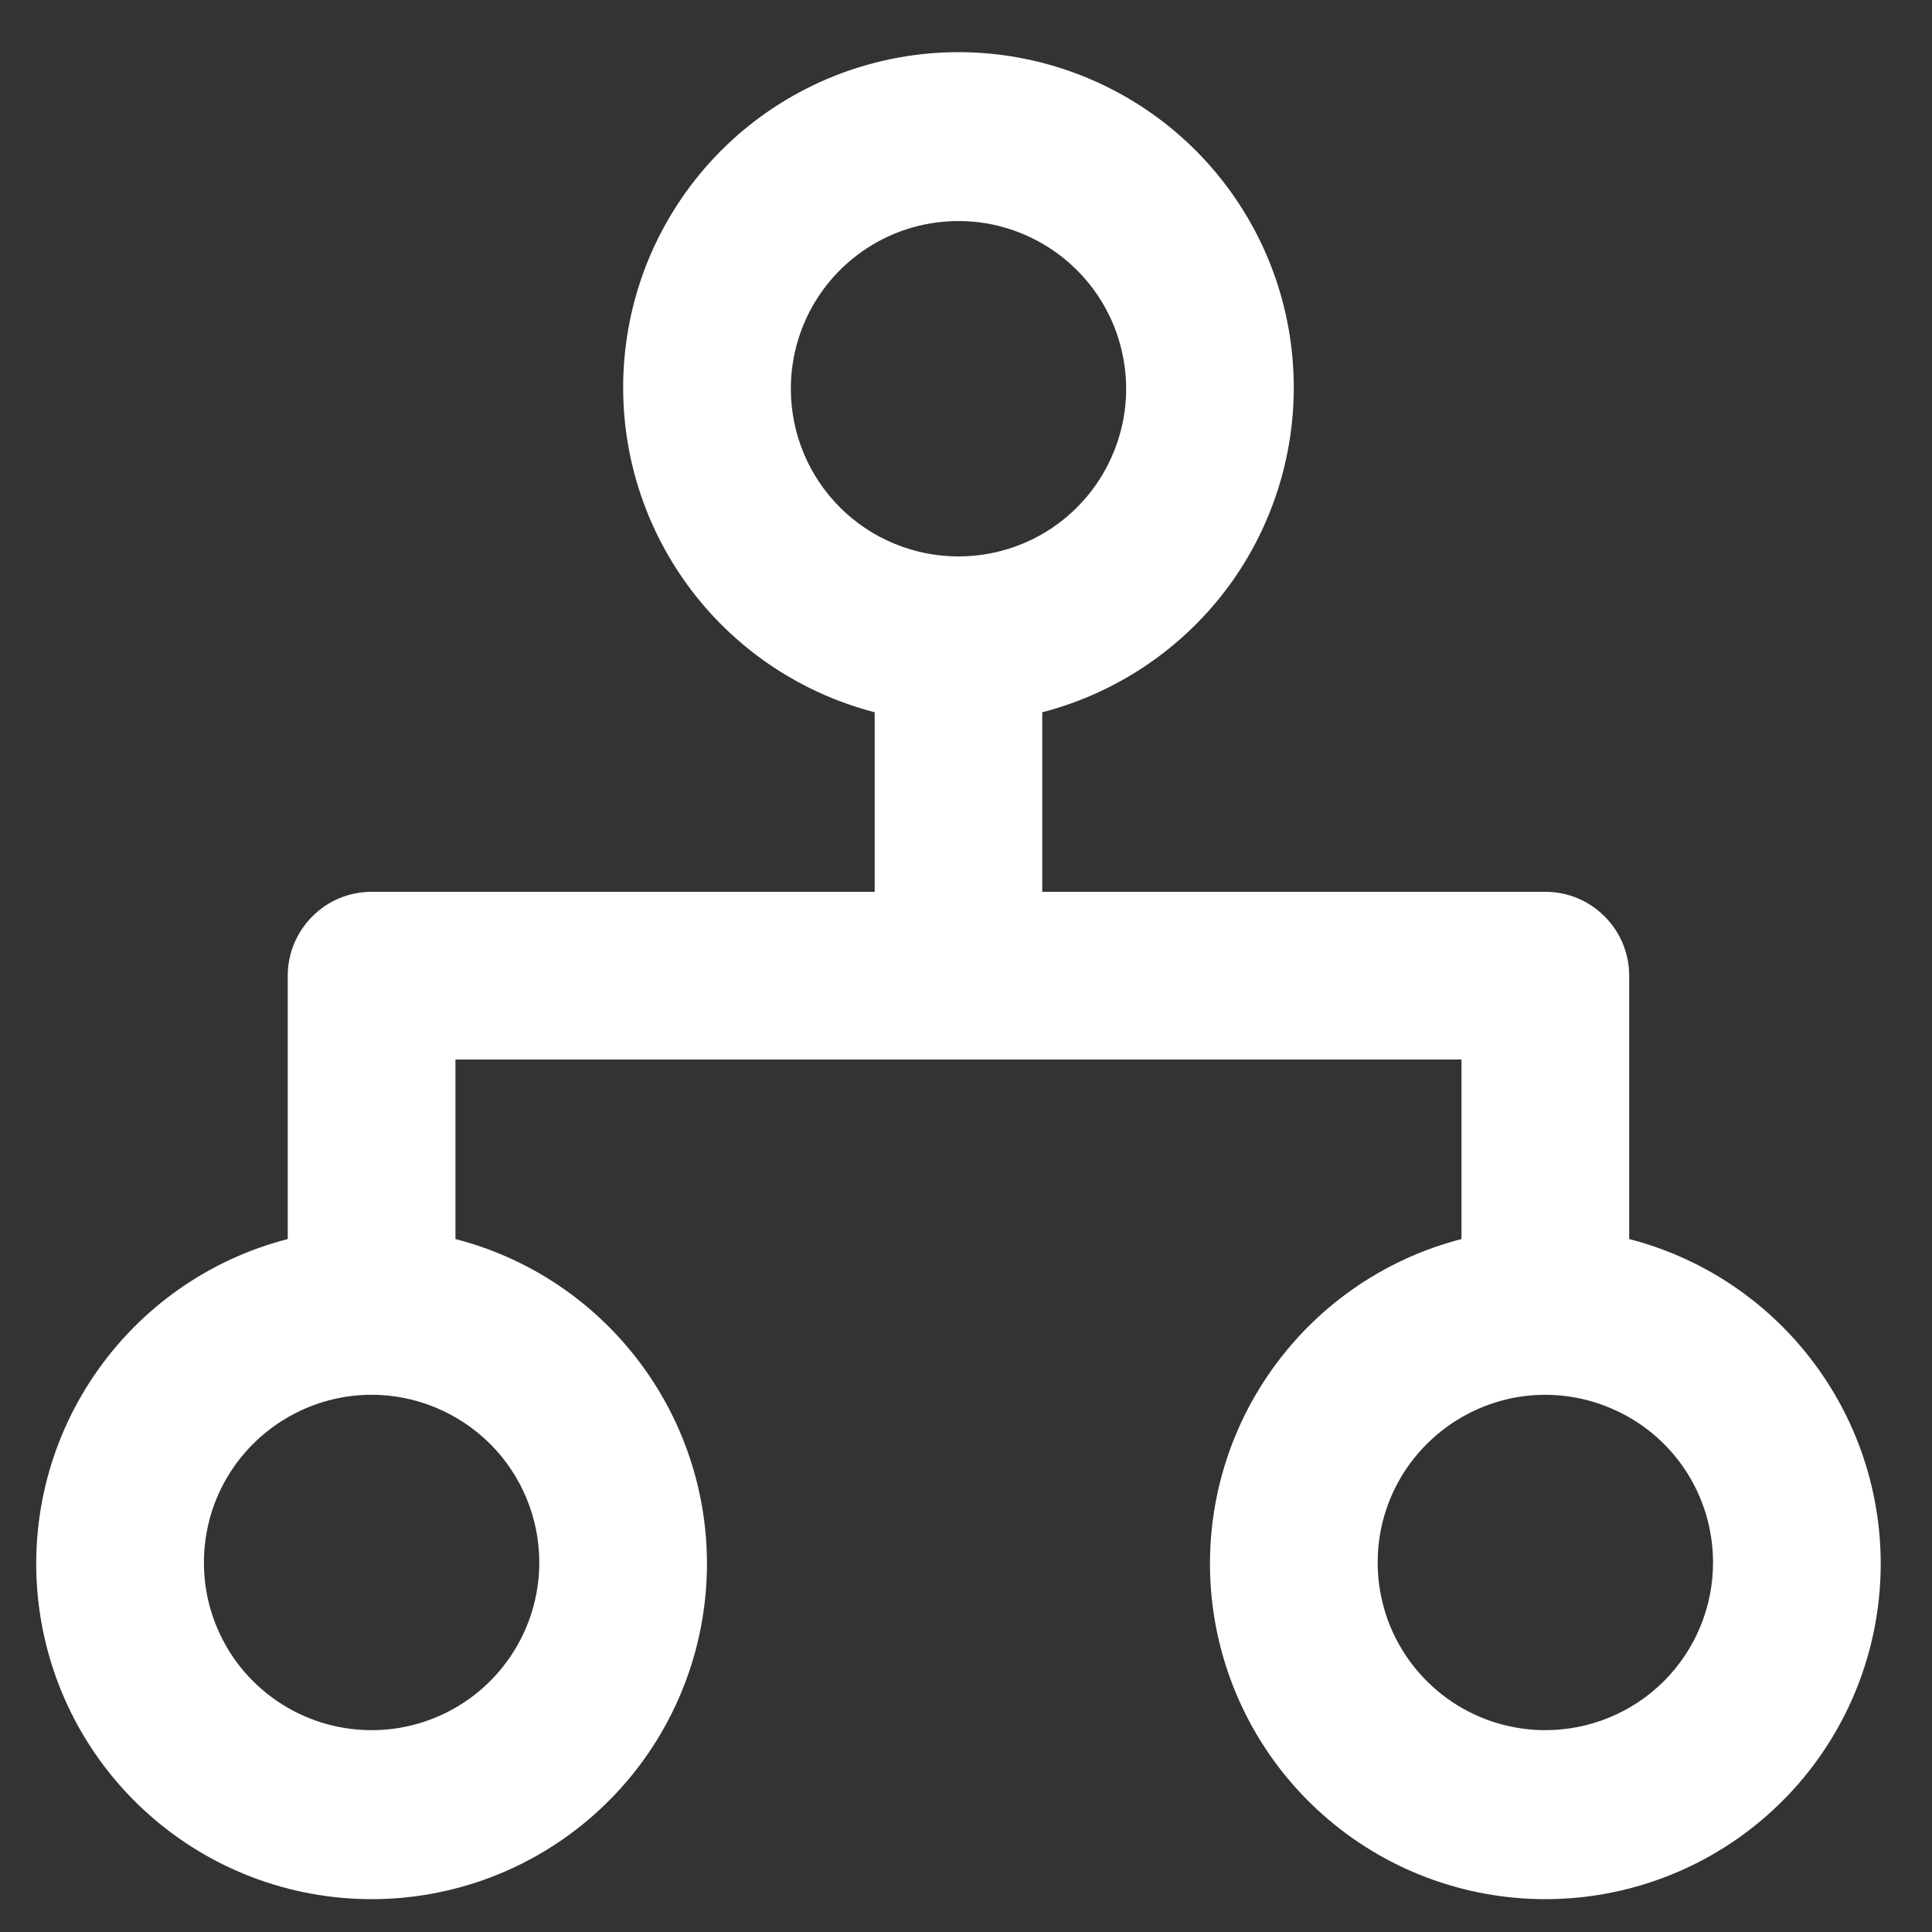 <svg width="15" height="15" viewBox="0 0 15 15" fill="none" xmlns="http://www.w3.org/2000/svg">
<rect x="0" y="0" width="15" height="15" fill="#333333" stroke="none"/>
<path d="M12.649 9.62V7.575C12.649 7.402 12.58 7.237 12.458 7.115C12.336 6.992 12.171 6.924 11.998 6.924H8.092V5.53C8.706 5.371 9.241 4.994 9.597 4.47C9.952 3.945 10.104 3.309 10.024 2.68C9.945 2.052 9.638 1.474 9.163 1.055C8.687 0.636 8.075 0.405 7.442 0.405C6.808 0.405 6.196 0.636 5.72 1.055C5.245 1.474 4.938 2.052 4.859 2.68C4.779 3.309 4.931 3.945 5.287 4.47C5.642 4.994 6.177 5.371 6.791 5.53V6.924H2.885C2.712 6.924 2.547 6.992 2.425 7.115C2.303 7.237 2.234 7.402 2.234 7.575V9.62C1.62 9.778 1.086 10.155 0.73 10.68C0.374 11.204 0.222 11.841 0.302 12.469C0.382 13.098 0.688 13.676 1.164 14.095C1.639 14.514 2.251 14.745 2.885 14.745C3.519 14.745 4.131 14.514 4.606 14.095C5.082 13.676 5.388 13.098 5.468 12.469C5.548 11.841 5.396 11.204 5.04 10.68C4.684 10.155 4.15 9.778 3.536 9.62V8.226H11.347V9.62C10.733 9.778 10.199 10.155 9.843 10.68C9.487 11.204 9.335 11.841 9.415 12.469C9.495 13.098 9.801 13.676 10.277 14.095C10.752 14.514 11.364 14.745 11.998 14.745C12.632 14.745 13.244 14.514 13.719 14.095C14.195 13.676 14.501 13.098 14.581 12.469C14.661 11.841 14.509 11.204 14.153 10.68C13.797 10.155 13.263 9.778 12.649 9.62ZM4.187 12.131C4.187 12.389 4.111 12.64 3.967 12.855C3.824 13.069 3.621 13.236 3.383 13.334C3.145 13.433 2.884 13.458 2.631 13.408C2.378 13.358 2.147 13.234 1.964 13.052C1.782 12.87 1.658 12.638 1.608 12.385C1.558 12.133 1.584 11.871 1.682 11.633C1.781 11.395 1.948 11.192 2.162 11.049C2.376 10.906 2.628 10.829 2.885 10.829C3.23 10.829 3.561 10.967 3.806 11.211C4.05 11.455 4.187 11.786 4.187 12.131ZM6.14 3.018C6.14 2.761 6.216 2.509 6.359 2.295C6.502 2.081 6.705 1.914 6.943 1.815C7.181 1.717 7.443 1.691 7.696 1.741C7.948 1.792 8.18 1.916 8.362 2.098C8.544 2.28 8.668 2.512 8.718 2.764C8.769 3.017 8.743 3.279 8.644 3.516C8.546 3.754 8.379 3.958 8.165 4.101C7.951 4.244 7.699 4.32 7.442 4.32C7.096 4.32 6.765 4.183 6.521 3.939C6.277 3.695 6.14 3.364 6.14 3.018ZM11.998 13.433C11.741 13.433 11.489 13.357 11.275 13.214C11.061 13.071 10.894 12.867 10.795 12.63C10.697 12.392 10.671 12.13 10.721 11.877C10.771 11.625 10.895 11.393 11.078 11.211C11.26 11.029 11.492 10.905 11.744 10.854C11.997 10.804 12.258 10.83 12.496 10.929C12.734 11.027 12.938 11.194 13.081 11.408C13.224 11.622 13.3 11.874 13.3 12.131C13.3 12.477 13.163 12.808 12.919 13.052C12.675 13.296 12.343 13.433 11.998 13.433Z" fill="white"/>
</svg>
